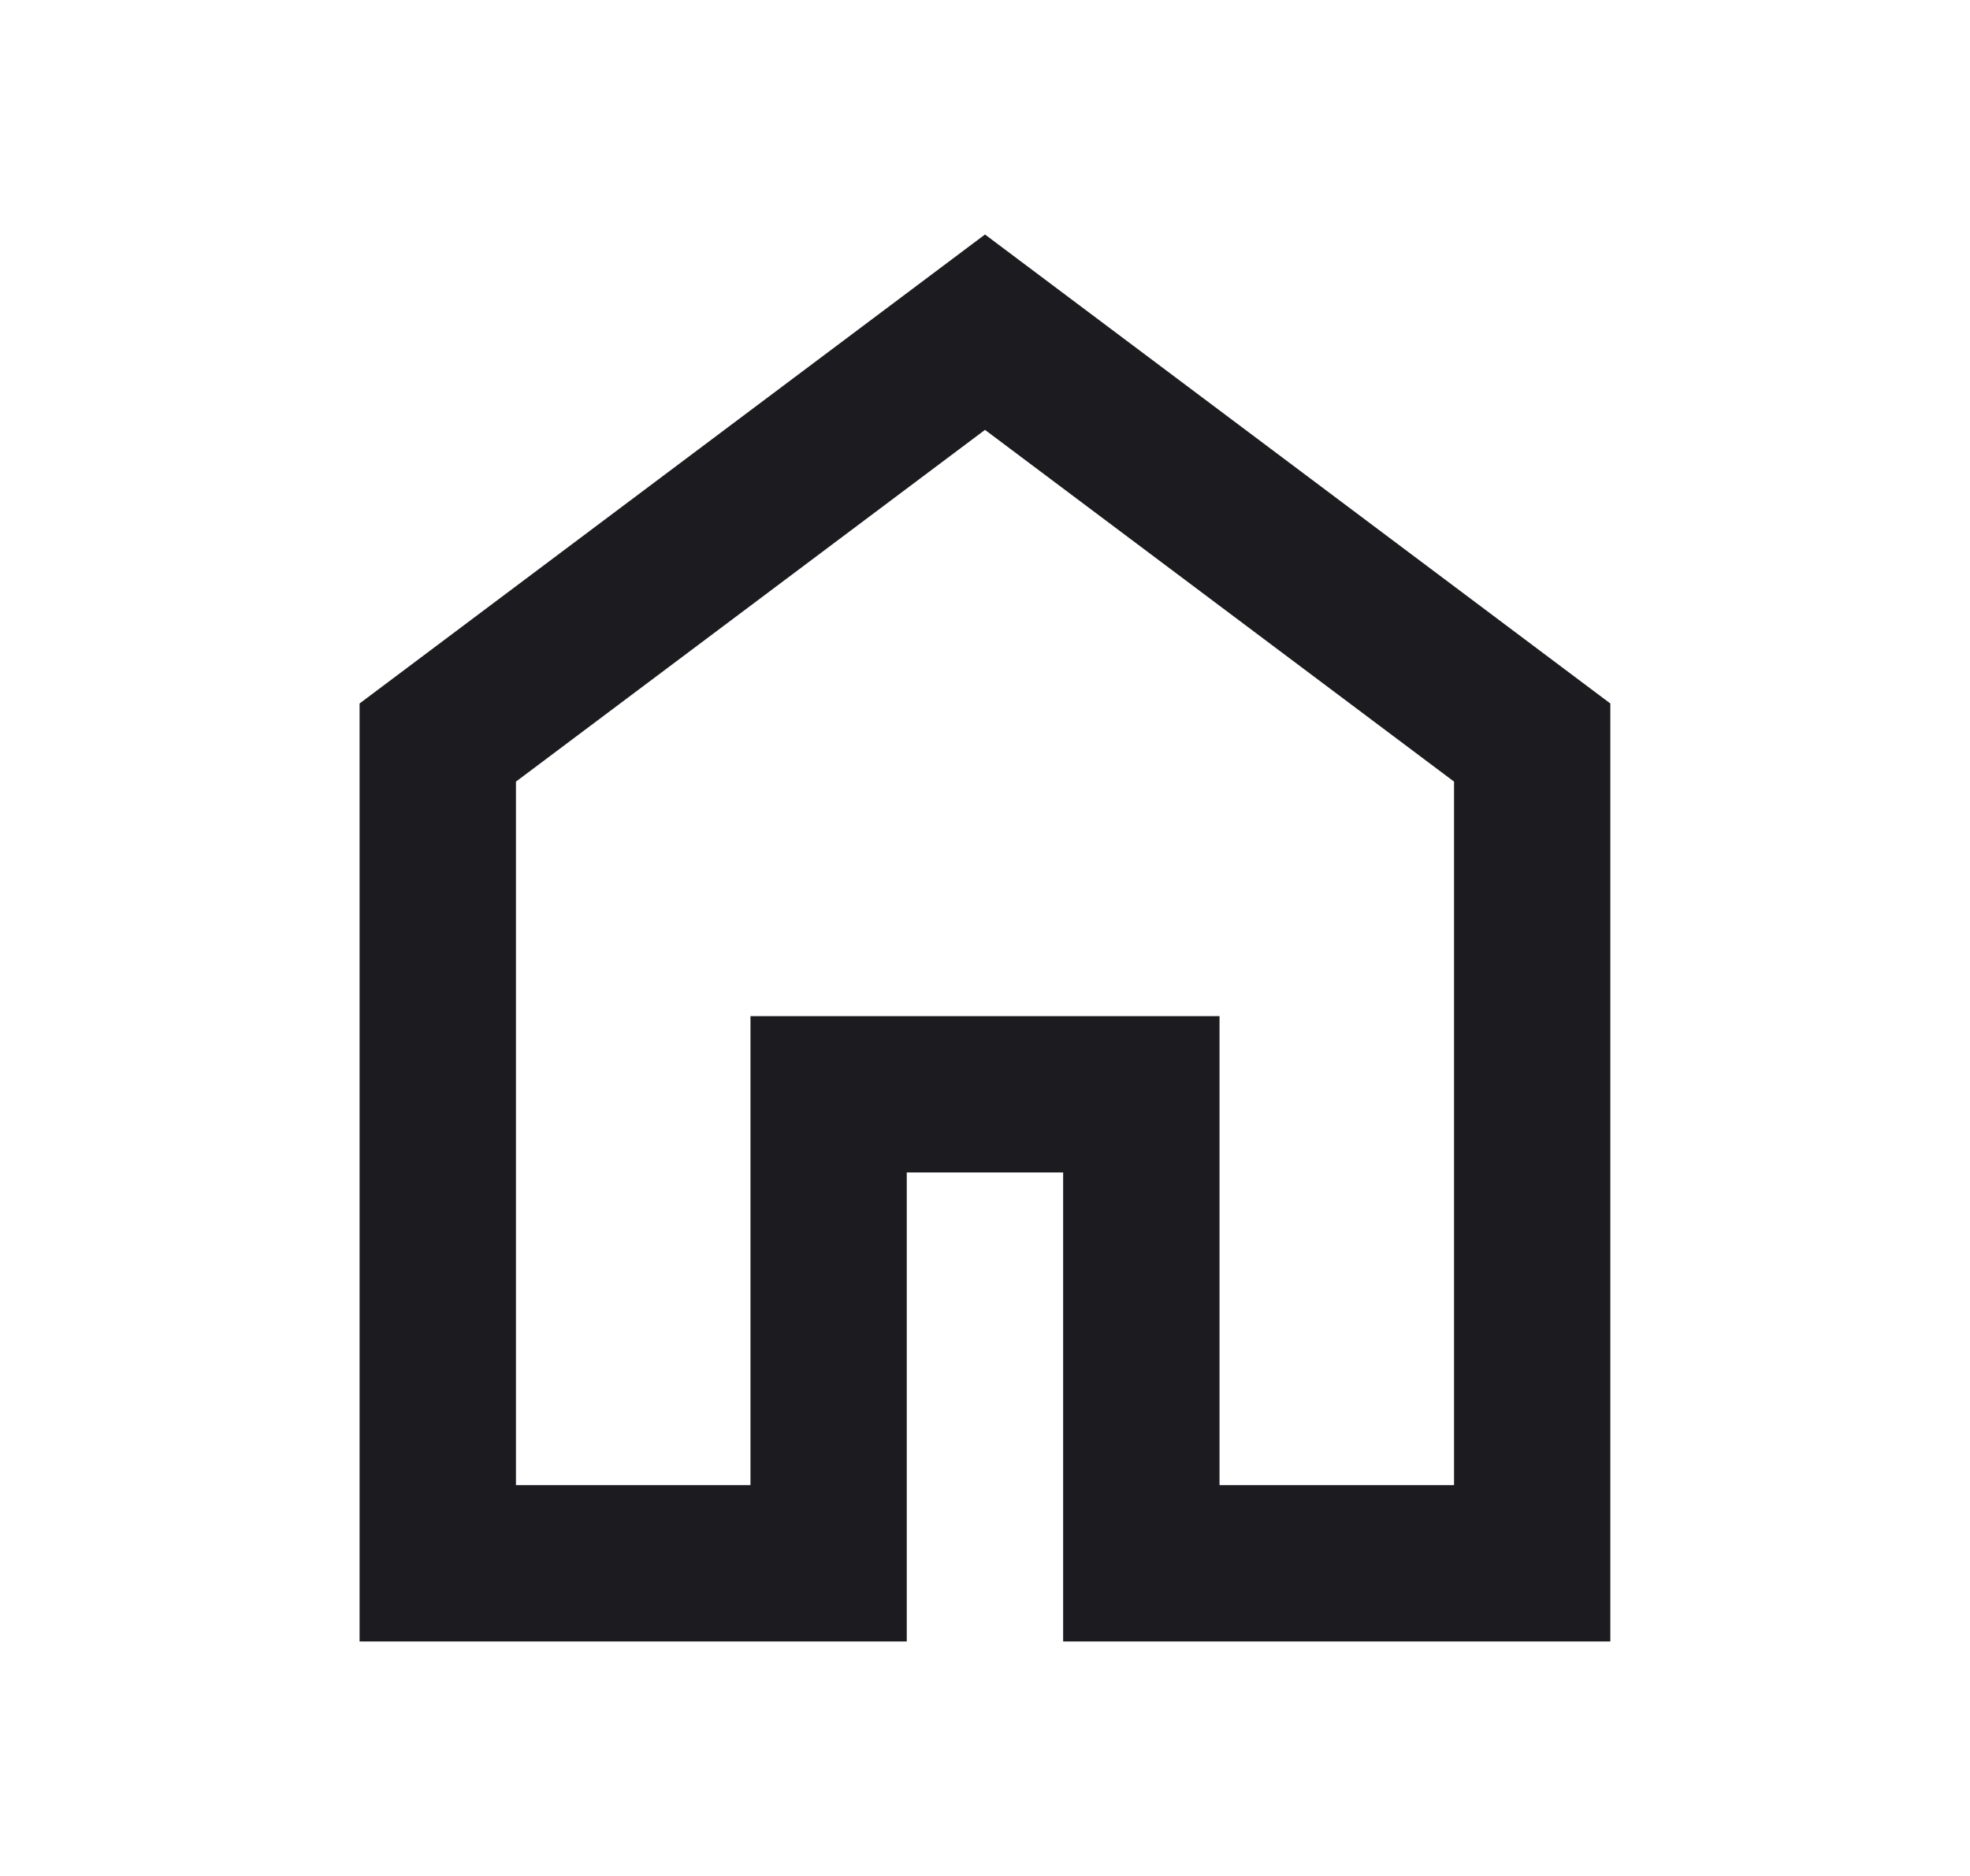 <svg width="21" height="20" viewBox="0 0 21 20" fill="none" xmlns="http://www.w3.org/2000/svg">
<mask id="mask0_228_1438" style="mask-type:alpha" maskUnits="userSpaceOnUse" x="0" y="0" width="21" height="20">
<rect x="0.5" width="20" height="20" fill="#D9D9D9"/>
</mask>
<g mask="url(#mask0_228_1438)">
<path d="M5.5 15.833H8V10.833H13V15.833H15.5V8.333L10.5 4.583L5.5 8.333V15.833ZM3.833 17.5V7.5L10.5 2.5L17.166 7.5V17.5H11.333V12.5H9.666V17.5H3.833Z" fill="#1C1B1F"/>
</g>
</svg>
